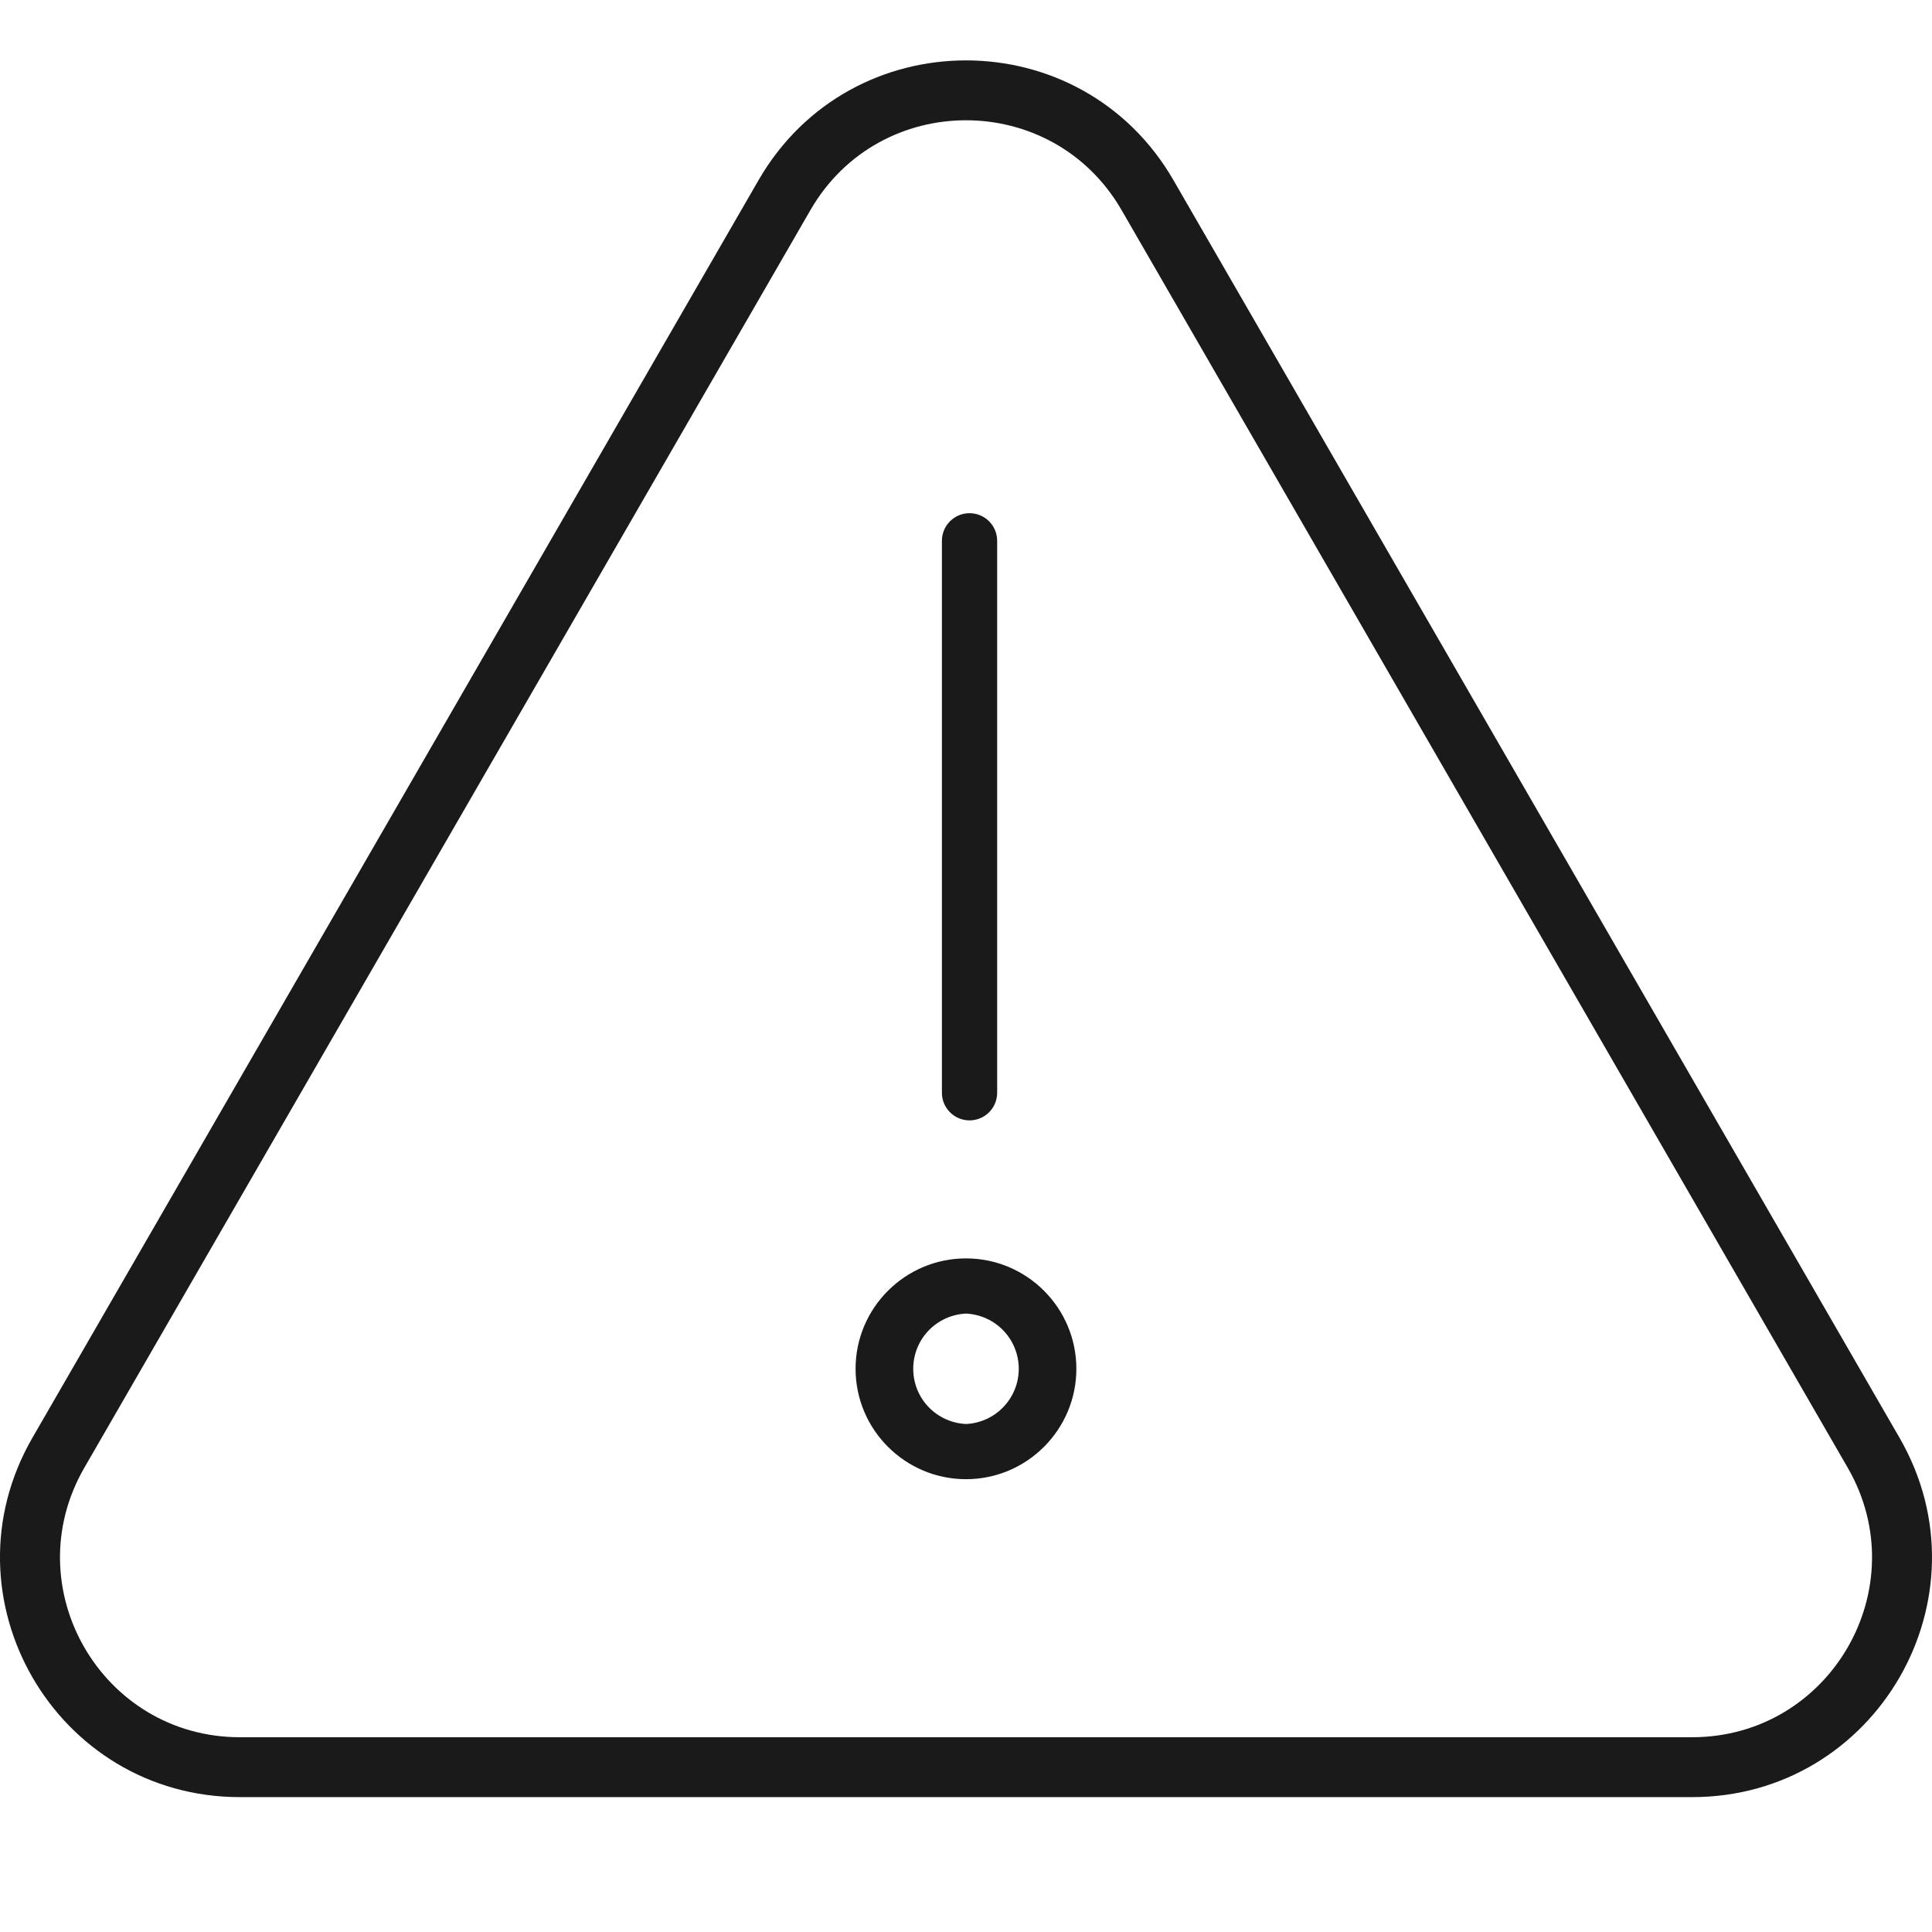 <svg width="32" height="32" viewBox="0 0 32 32" fill="none" xmlns="http://www.w3.org/2000/svg">
<path fill-rule="evenodd" clip-rule="evenodd" d="M30.604 24.31L18.577 3.48C17.432 1.496 14.568 1.496 13.423 3.48L1.397 24.31C0.251 26.294 1.683 28.774 3.974 28.774H28.026C30.317 28.774 31.749 26.294 30.604 24.31ZM19.436 2.984C17.909 0.339 14.091 0.339 12.564 2.984L0.537 23.814C-0.99 26.459 0.919 29.766 3.974 29.766H28.026C31.081 29.766 32.99 26.459 31.462 23.814L19.436 2.984Z" fill="#1A1A1A"/>
<path d="M16.058 18.557C16.18 18.557 16.296 18.509 16.382 18.423C16.468 18.337 16.516 18.221 16.516 18.1V8.957C16.516 8.836 16.468 8.72 16.382 8.634C16.296 8.548 16.18 8.5 16.058 8.5C15.937 8.5 15.821 8.548 15.735 8.634C15.649 8.72 15.601 8.836 15.601 8.957V18.1C15.601 18.221 15.649 18.337 15.735 18.423C15.821 18.509 15.937 18.557 16.058 18.557ZM16 20.843C14.992 20.843 14.171 21.663 14.171 22.671C14.171 23.68 14.992 24.5 16 24.5C17.008 24.5 17.828 23.68 17.828 22.671C17.828 21.663 17.008 20.843 16 20.843ZM16 23.586C15.764 23.575 15.542 23.474 15.379 23.304C15.216 23.134 15.126 22.907 15.126 22.671C15.126 22.436 15.216 22.209 15.379 22.039C15.542 21.869 15.764 21.768 16 21.757C16.235 21.768 16.458 21.869 16.62 22.039C16.783 22.209 16.874 22.436 16.874 22.671C16.874 22.907 16.783 23.134 16.62 23.304C16.458 23.474 16.235 23.575 16 23.586Z" fill="#1A1A1A"/>
</svg>
